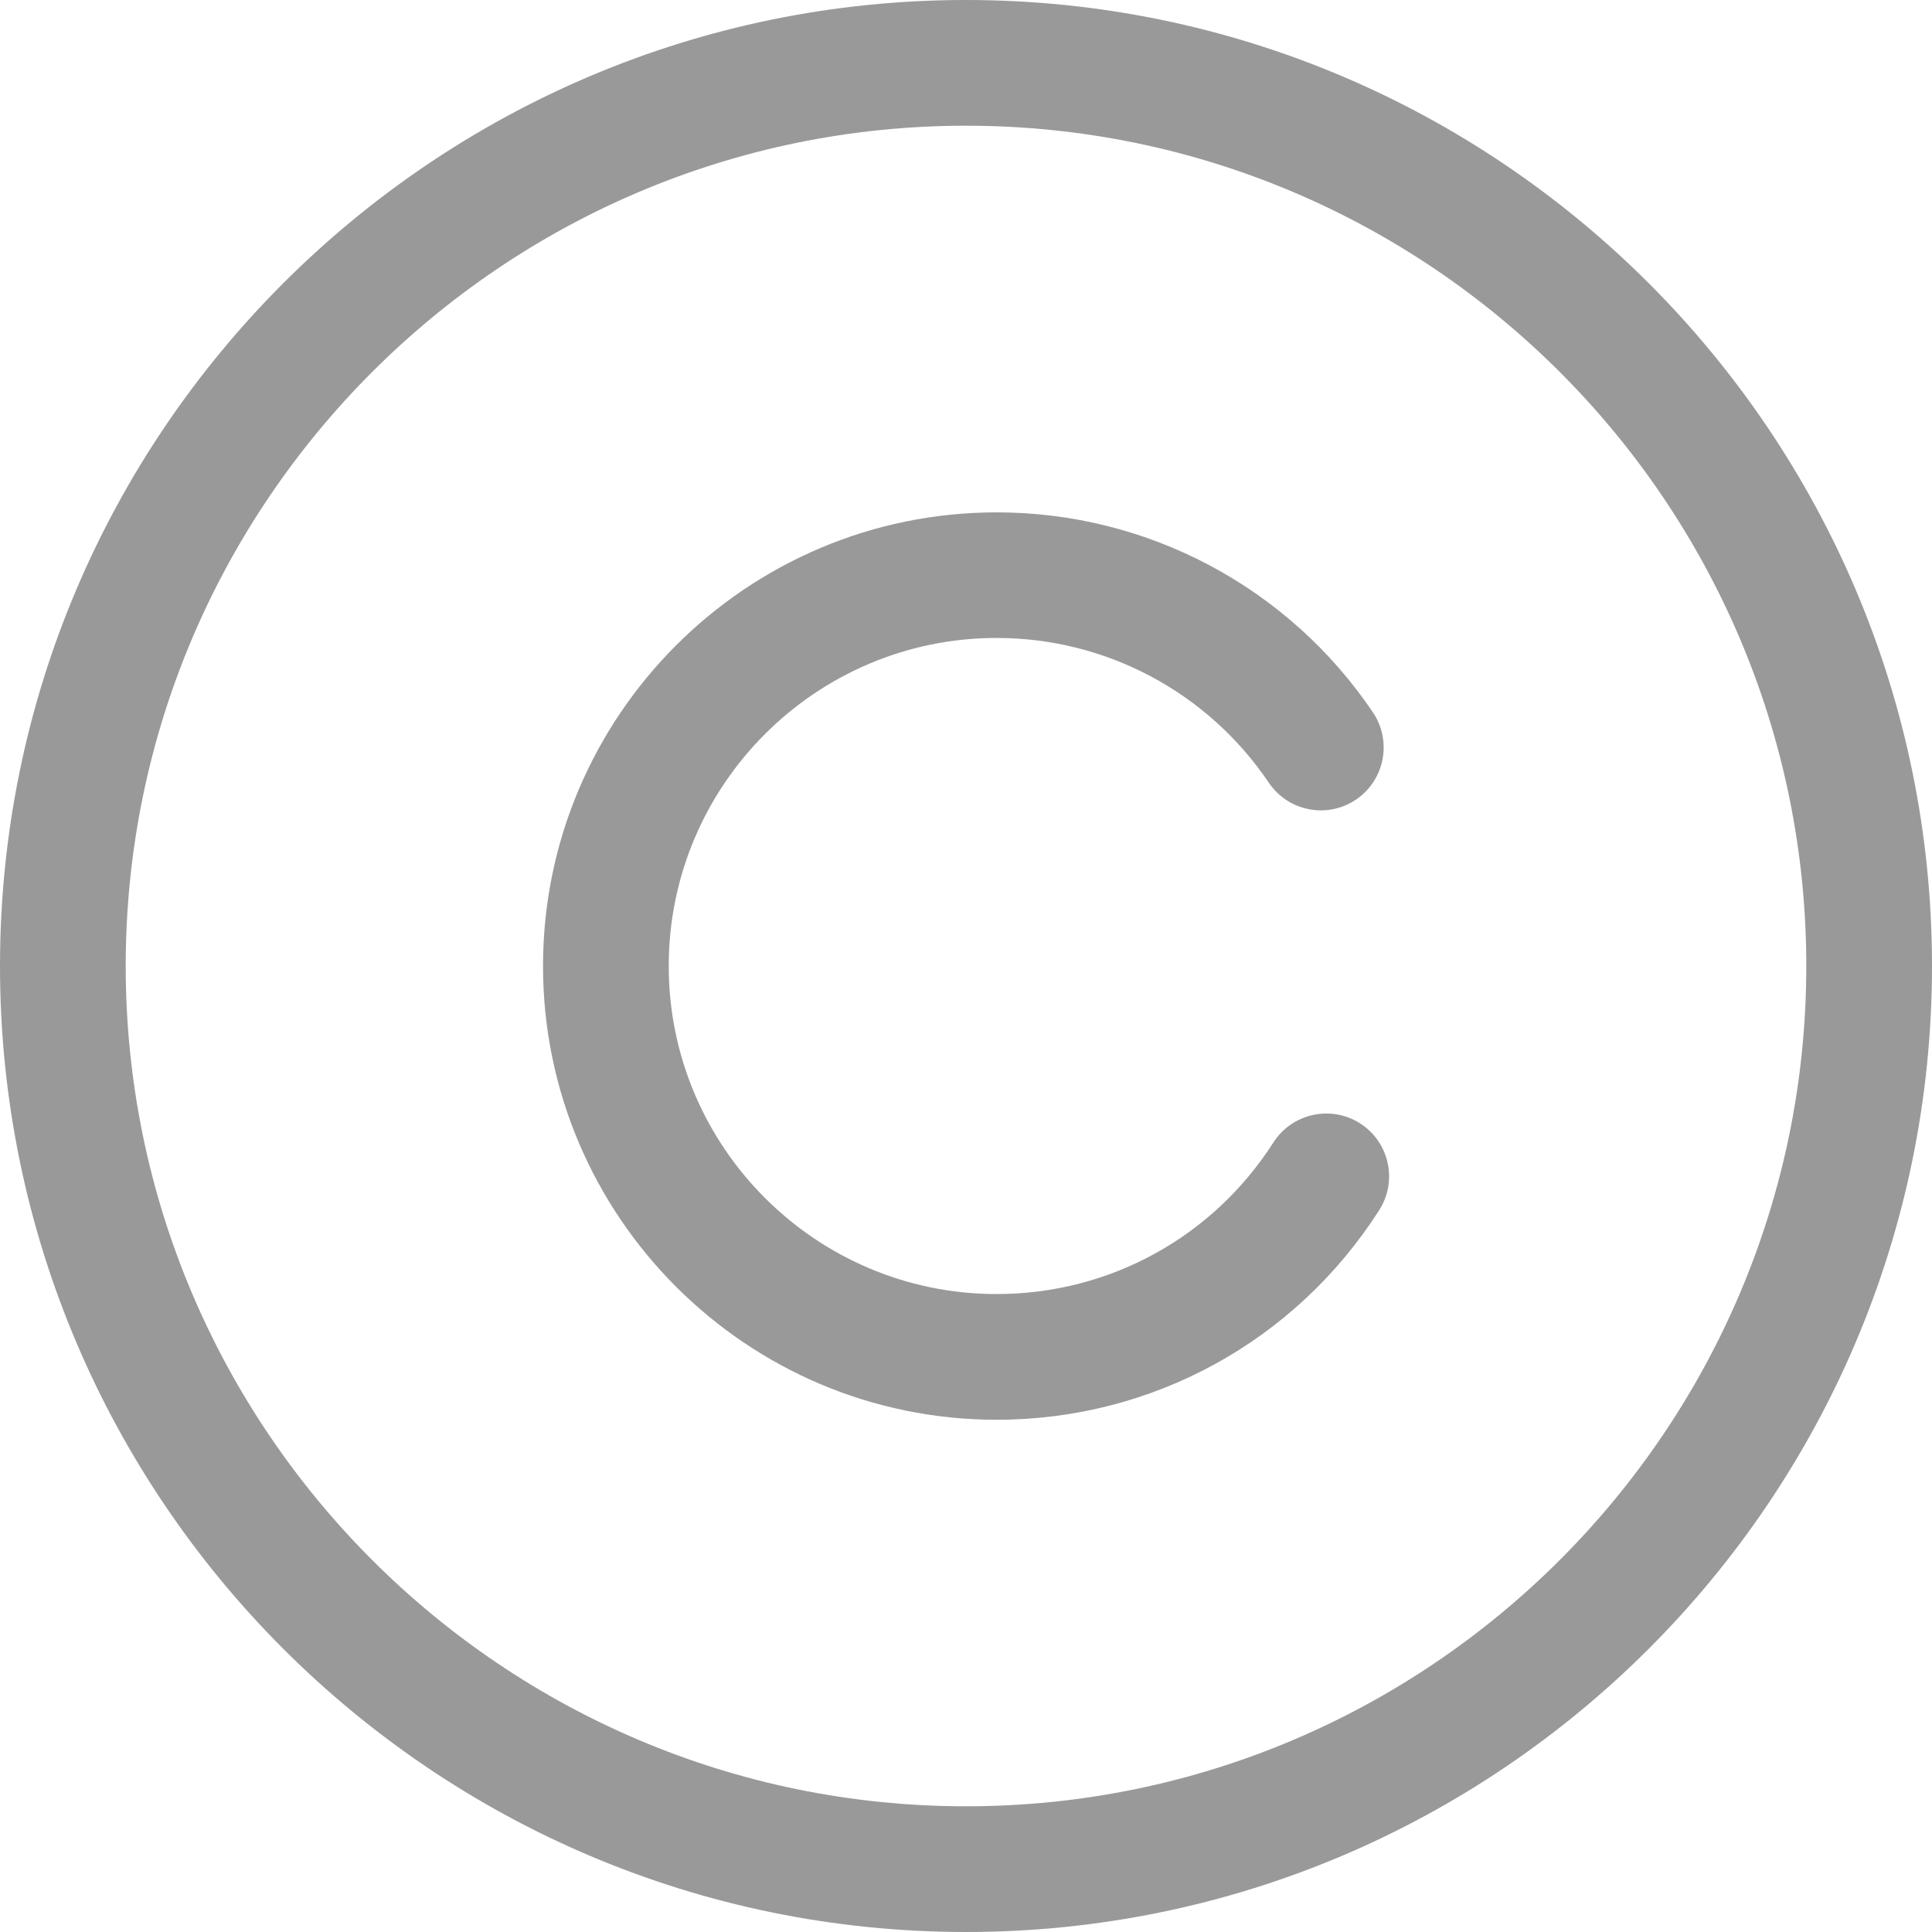 <svg width="15" height="15" viewBox="0 0 15 15" fill="none" xmlns="http://www.w3.org/2000/svg">
<path d="M7.5 0C3.364 0 0 3.364 0 7.5C0 11.636 3.364 15 7.5 15C11.636 15 15 11.636 15 7.5C15 3.364 11.636 0 7.5 0ZM7.5 14.024C3.902 14.024 0.976 11.098 0.976 7.5C0.976 3.902 3.902 0.976 7.5 0.976C11.097 0.976 14.024 3.902 14.024 7.5C14.024 11.097 11.098 14.024 7.5 14.024Z" fill="black" fill-opacity="0.4"/>
<path d="M10.56 8.722C10.333 8.577 10.031 8.644 9.886 8.871C9.415 9.607 8.612 10.047 7.738 10.047C6.334 10.047 5.192 8.905 5.192 7.5C5.192 6.096 6.334 4.953 7.738 4.953C8.586 4.953 9.376 5.373 9.851 6.077C10.002 6.3 10.305 6.359 10.528 6.208C10.751 6.057 10.81 5.754 10.659 5.53C10.002 4.558 8.91 3.978 7.738 3.978C5.796 3.978 4.216 5.558 4.216 7.5C4.216 9.443 5.796 11.023 7.738 11.023C8.946 11.023 10.056 10.415 10.708 9.396C10.853 9.169 10.787 8.868 10.56 8.722Z" fill="black" fill-opacity="0.4"/>
</svg>
